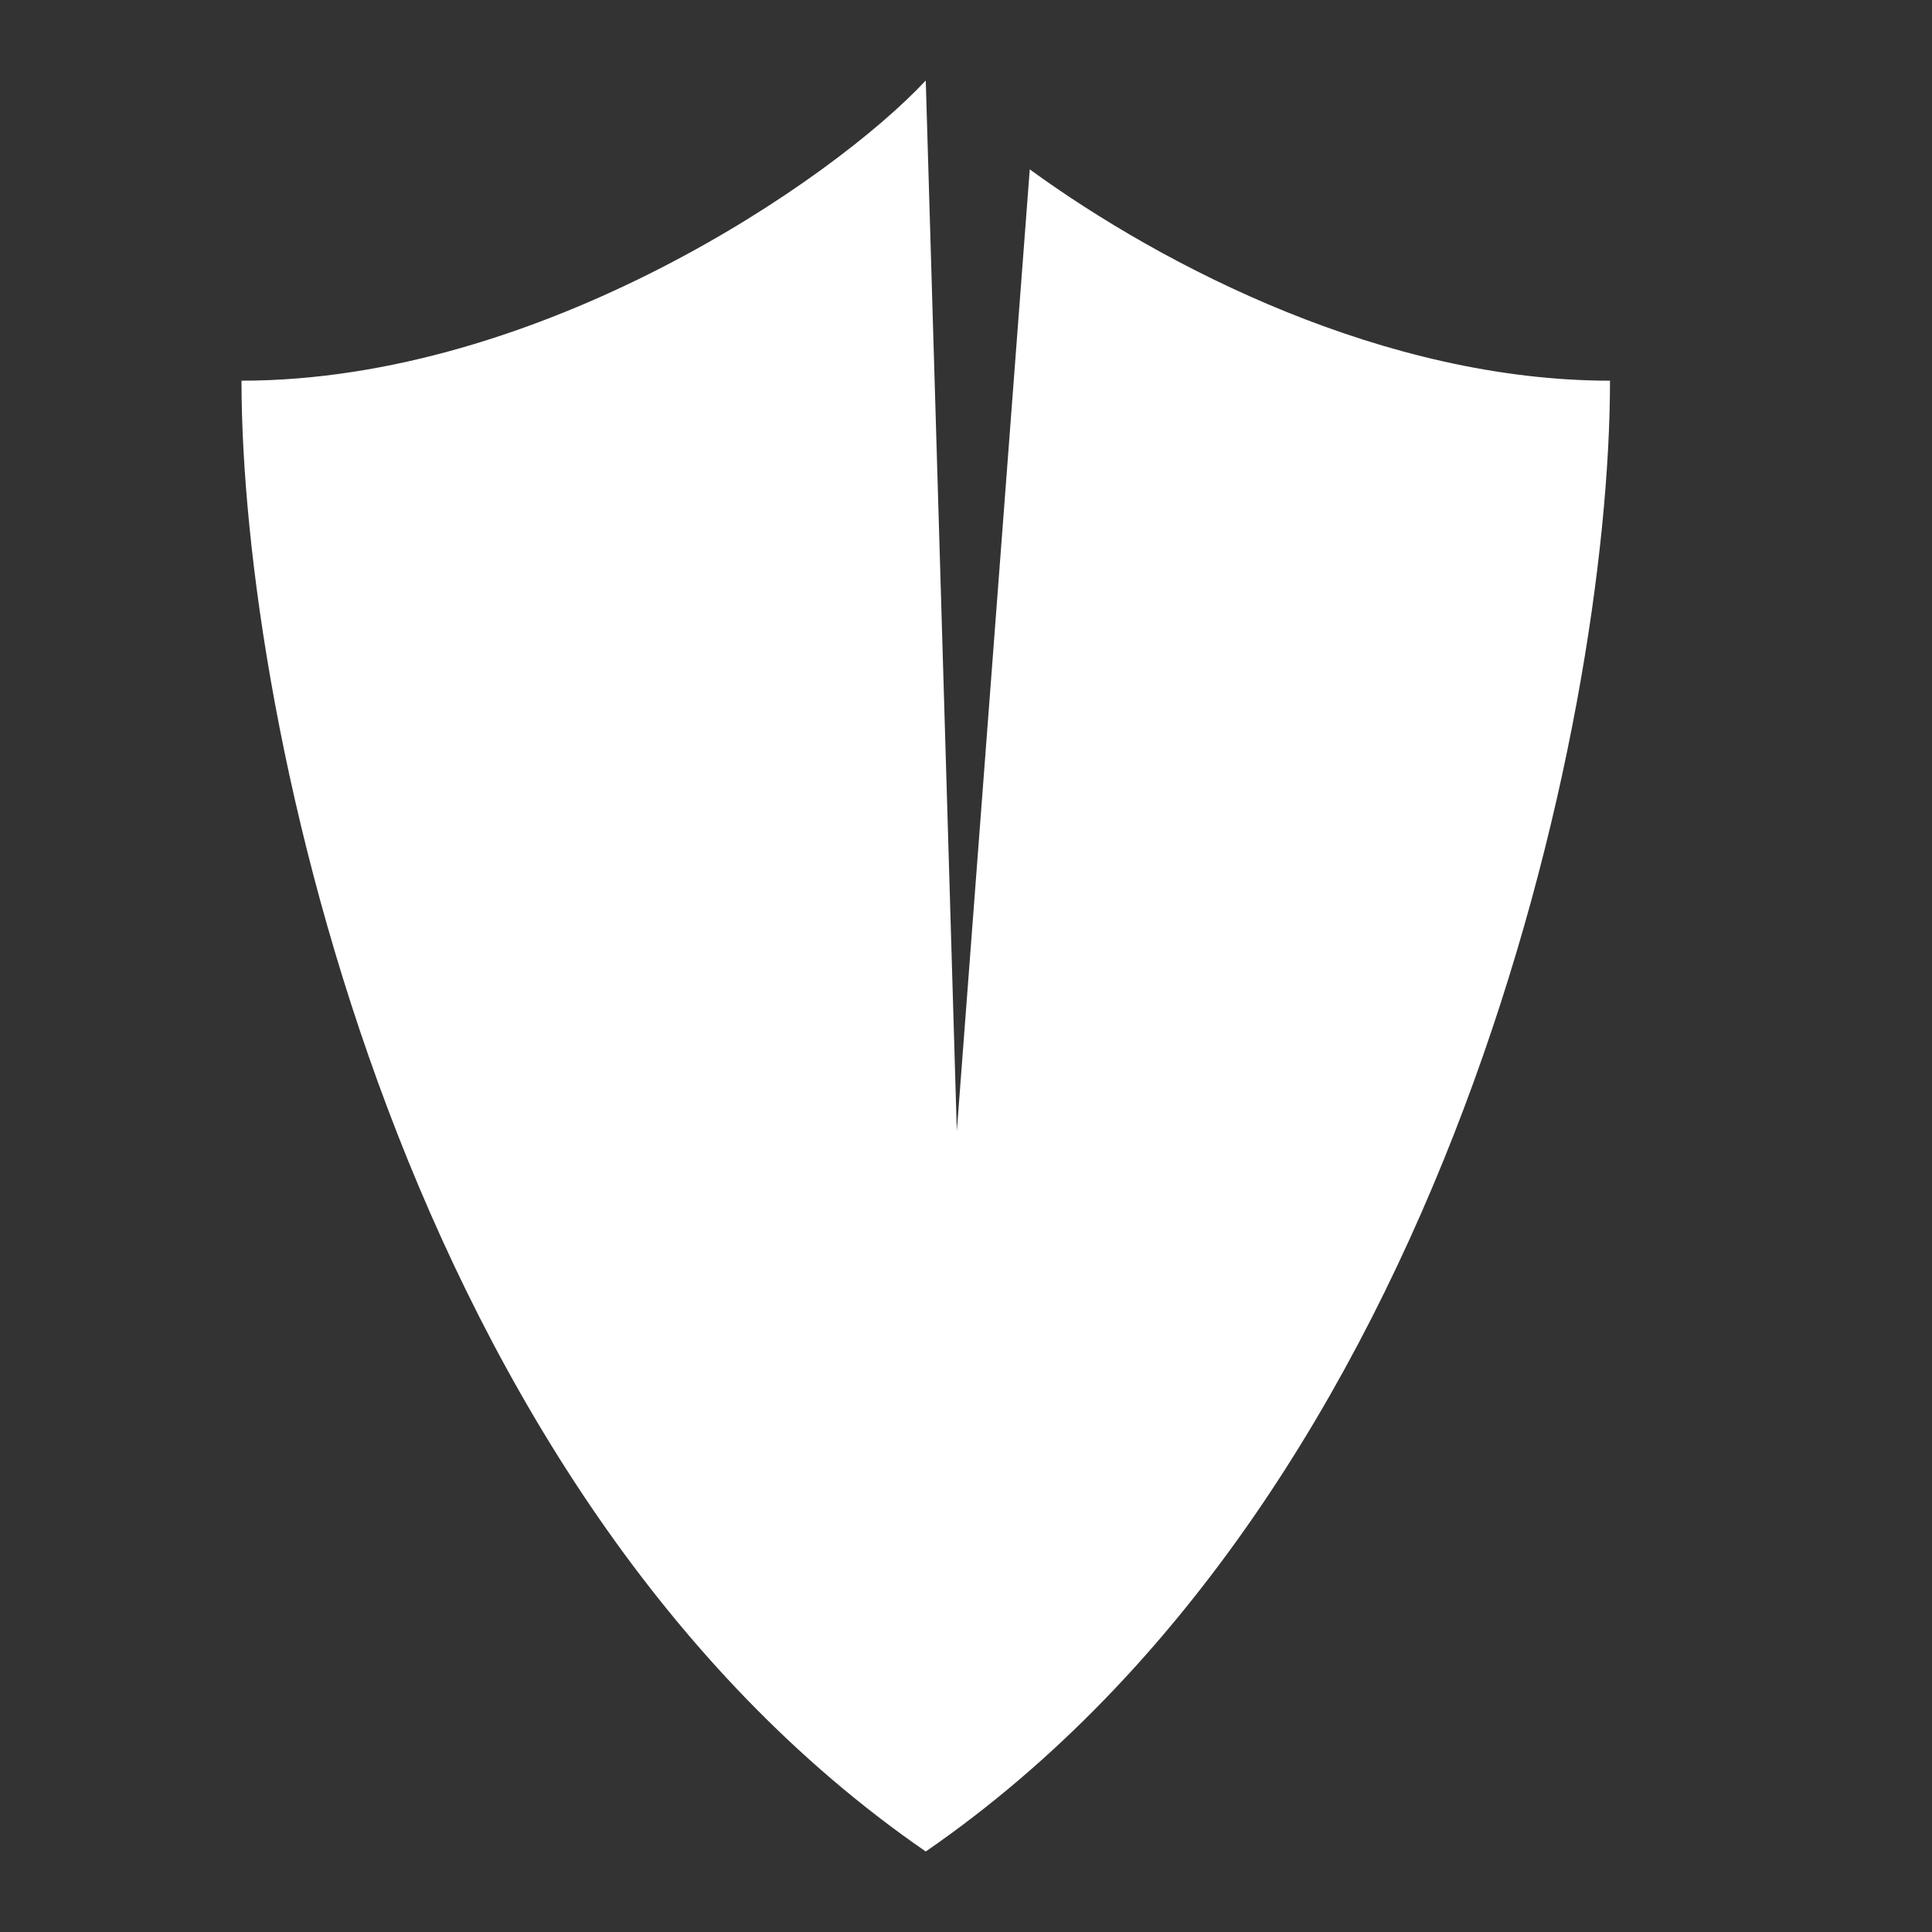 <svg width="24" height="24" viewBox="0 0 24 24" fill="none" xmlns="http://www.w3.org/2000/svg"><rect x="0" y="0" width="24" height="24" fill="#333333" stroke="none"/><path d="M11.5 1L11.886 14.05L12.792 2.104C14.476 3.329 17.216 4.729 20 4.729C20 8.954 17.991 18.525 11.5 23C5.009 18.525 3 8.955 3 4.729C6.709 4.729 10.341 2.243 11.5 1Z" fill="white"/></svg>